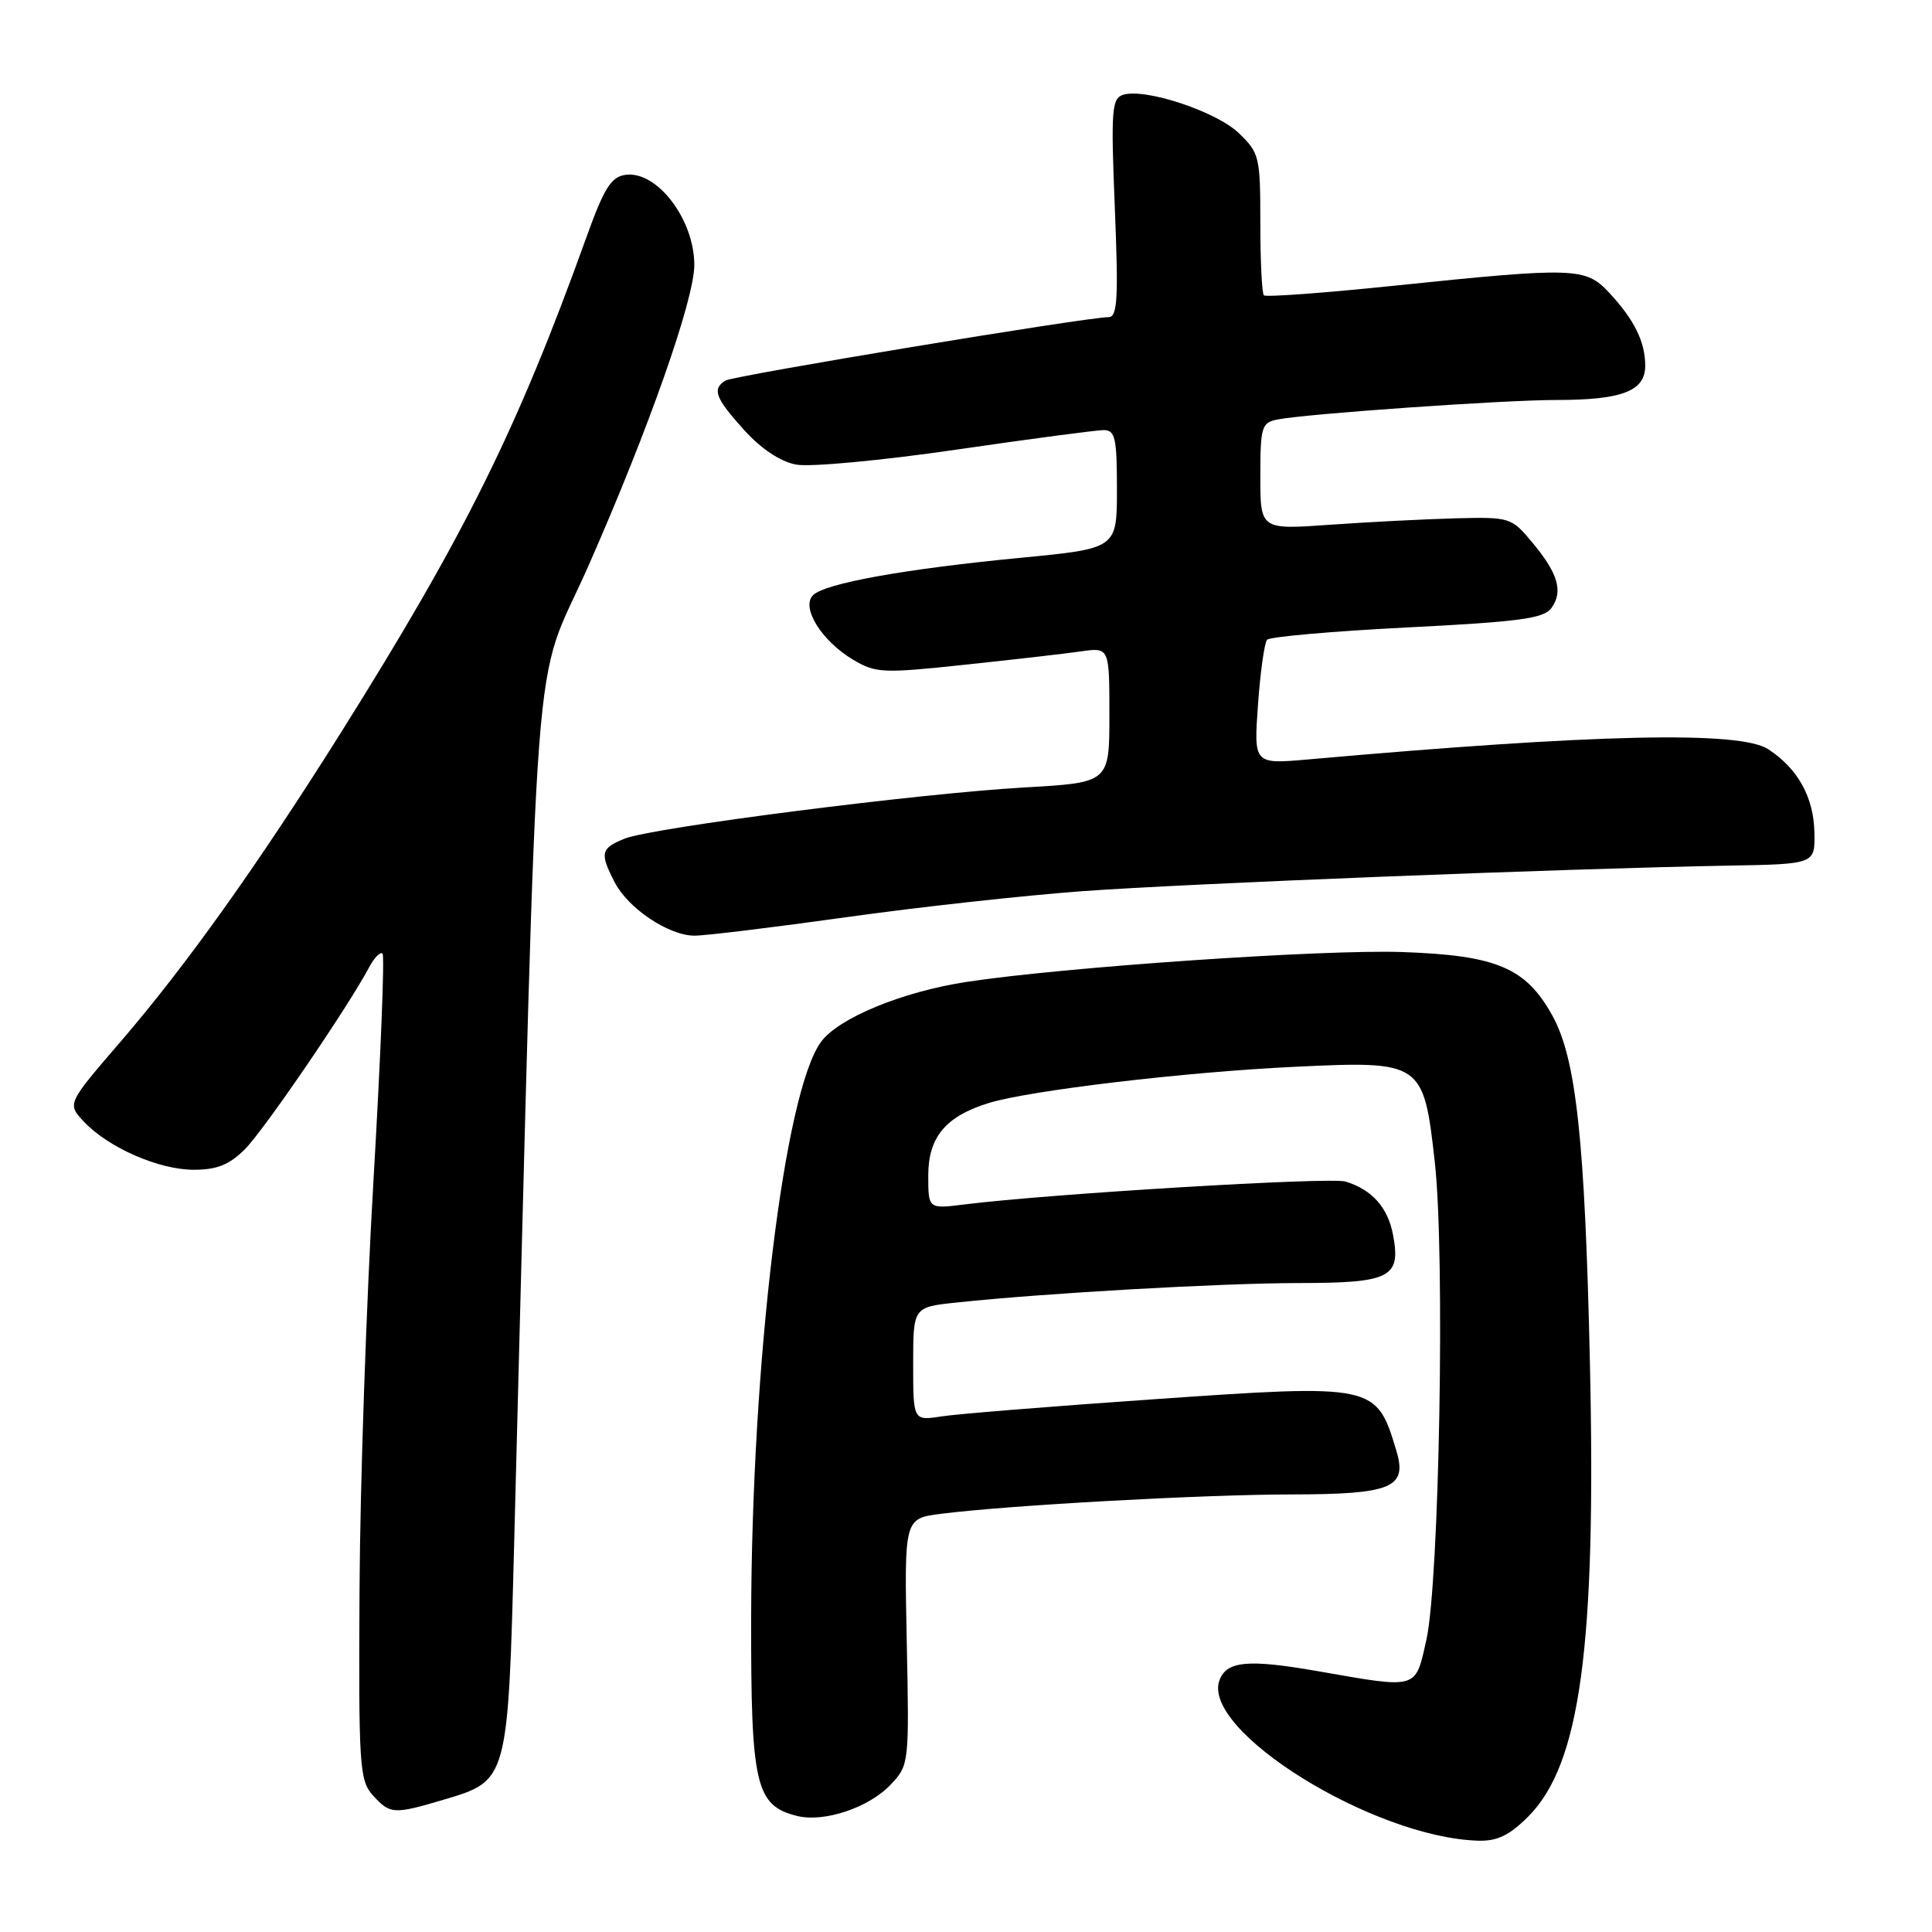 <?xml version="1.0" encoding="UTF-8" standalone="no"?>
<!DOCTYPE svg PUBLIC "-//W3C//DTD SVG 1.1//EN" "http://www.w3.org/Graphics/SVG/1.1/DTD/svg11.dtd" >
<svg xmlns="http://www.w3.org/2000/svg" xmlns:xlink="http://www.w3.org/1999/xlink" version="1.1" viewBox="0 0 256 256">
 <g >
 <path fill="currentColor"
d=" M 202.50 240.70 C 209.40 233.80 211.52 218.17 210.67 180.50 C 210.01 150.97 208.85 140.26 205.69 134.56 C 202.18 128.22 198.30 126.58 185.77 126.15 C 175.28 125.79 140.86 128.15 128.06 130.11 C 119.57 131.41 111.14 134.88 108.80 138.04 C 103.92 144.64 99.59 180.38 99.53 214.54 C 99.50 236.54 100.12 239.24 105.60 240.62 C 109.20 241.52 115.16 239.52 118.05 236.44 C 120.46 233.88 120.48 233.66 120.15 217.53 C 119.82 201.21 119.82 201.21 124.66 200.59 C 133.53 199.46 159.35 198.03 171.18 198.02 C 184.41 198.00 186.50 197.13 185.03 192.25 C 182.38 183.40 182.23 183.37 152.73 185.42 C 139.40 186.34 126.81 187.36 124.75 187.68 C 121.00 188.26 121.00 188.26 121.00 180.73 C 121.00 173.20 121.00 173.20 126.75 172.59 C 138.51 171.34 161.84 170.02 172.13 170.01 C 184.23 170.00 185.65 169.28 184.59 163.65 C 183.91 160.00 181.80 157.63 178.28 156.56 C 176.26 155.95 139.18 158.17 127.75 159.60 C 123.00 160.19 123.00 160.19 123.00 155.77 C 123.00 150.68 125.29 147.93 131.00 146.16 C 136.37 144.50 157.03 142.04 171.50 141.36 C 188.45 140.55 188.63 140.68 190.12 154.00 C 191.49 166.24 190.72 209.55 189.01 217.25 C 187.52 223.92 188.00 223.78 174.68 221.45 C 165.42 219.83 162.57 220.08 161.60 222.60 C 159.05 229.26 181.92 243.48 195.85 243.90 C 198.39 243.98 200.00 243.20 202.50 240.70 Z  M 58.82 238.46 C 67.33 235.93 67.31 236.02 68.14 204.10 C 71.43 78.35 70.38 92.19 77.96 75.00 C 85.93 56.93 92.00 39.68 92.00 35.11 C 92.00 29.06 87.04 22.57 82.86 23.17 C 80.97 23.44 80.03 24.95 77.68 31.50 C 68.55 56.88 61.58 70.94 45.22 97.00 C 34.15 114.63 24.66 127.94 15.95 138.06 C 8.89 146.25 8.89 146.25 11.11 148.62 C 14.36 152.07 21.04 155.00 25.68 155.00 C 28.75 155.00 30.38 154.34 32.45 152.28 C 34.98 149.75 46.10 133.46 48.92 128.16 C 49.60 126.88 50.40 126.07 50.69 126.36 C 50.98 126.65 50.44 140.07 49.50 156.19 C 48.55 172.31 47.71 196.81 47.64 210.63 C 47.51 234.05 47.63 235.91 49.40 237.88 C 51.68 240.41 52.15 240.44 58.82 238.46 Z  M 112.01 121.55 C 121.63 120.20 135.80 118.64 143.50 118.08 C 157.55 117.06 207.51 115.09 229.00 114.70 C 240.50 114.50 240.50 114.50 240.42 110.33 C 240.33 105.64 238.24 101.86 234.31 99.28 C 230.55 96.82 211.51 97.24 173.32 100.63 C 166.13 101.26 166.13 101.26 166.69 93.38 C 167.00 89.05 167.54 85.17 167.90 84.77 C 168.26 84.37 176.61 83.64 186.46 83.14 C 201.31 82.39 204.56 81.96 205.57 80.57 C 207.16 78.39 206.46 75.97 203.02 71.86 C 200.27 68.56 200.08 68.50 192.86 68.68 C 188.81 68.79 181.34 69.17 176.25 69.53 C 167.00 70.19 167.00 70.19 167.00 63.11 C 167.00 56.58 167.17 56.00 169.25 55.59 C 173.04 54.83 199.20 53.00 206.24 53.00 C 214.95 53.00 218.00 51.82 218.00 48.46 C 218.00 45.28 216.55 42.35 213.19 38.75 C 210.09 35.43 208.64 35.38 184.72 37.86 C 175.49 38.82 167.72 39.39 167.47 39.13 C 167.21 38.88 167.00 34.55 167.00 29.52 C 167.00 20.76 166.88 20.26 164.14 17.63 C 161.14 14.76 151.73 11.65 148.82 12.56 C 147.31 13.04 147.19 14.56 147.72 27.55 C 148.21 39.56 148.07 42.00 146.90 42.02 C 143.82 42.05 97.17 49.78 96.12 50.43 C 94.32 51.54 94.78 52.75 98.59 56.97 C 100.86 59.48 103.40 61.17 105.49 61.56 C 107.32 61.91 116.83 61.02 126.65 59.59 C 136.47 58.16 145.29 56.99 146.25 56.99 C 147.77 57.00 148.00 58.04 148.00 64.84 C 148.00 72.68 148.00 72.68 135.25 73.91 C 119.88 75.39 109.31 77.29 107.73 78.87 C 106.11 80.49 108.86 84.92 113.03 87.41 C 116.03 89.20 116.95 89.24 127.86 88.08 C 134.26 87.40 141.19 86.61 143.25 86.31 C 147.00 85.78 147.00 85.78 147.00 94.74 C 147.00 103.70 147.00 103.70 135.75 104.34 C 121.58 105.15 86.40 109.66 82.75 111.13 C 79.59 112.41 79.45 113.04 81.46 116.93 C 83.25 120.38 88.60 123.96 92.01 123.98 C 93.39 123.99 102.39 122.90 112.01 121.55 Z "/>
</g>
</svg>